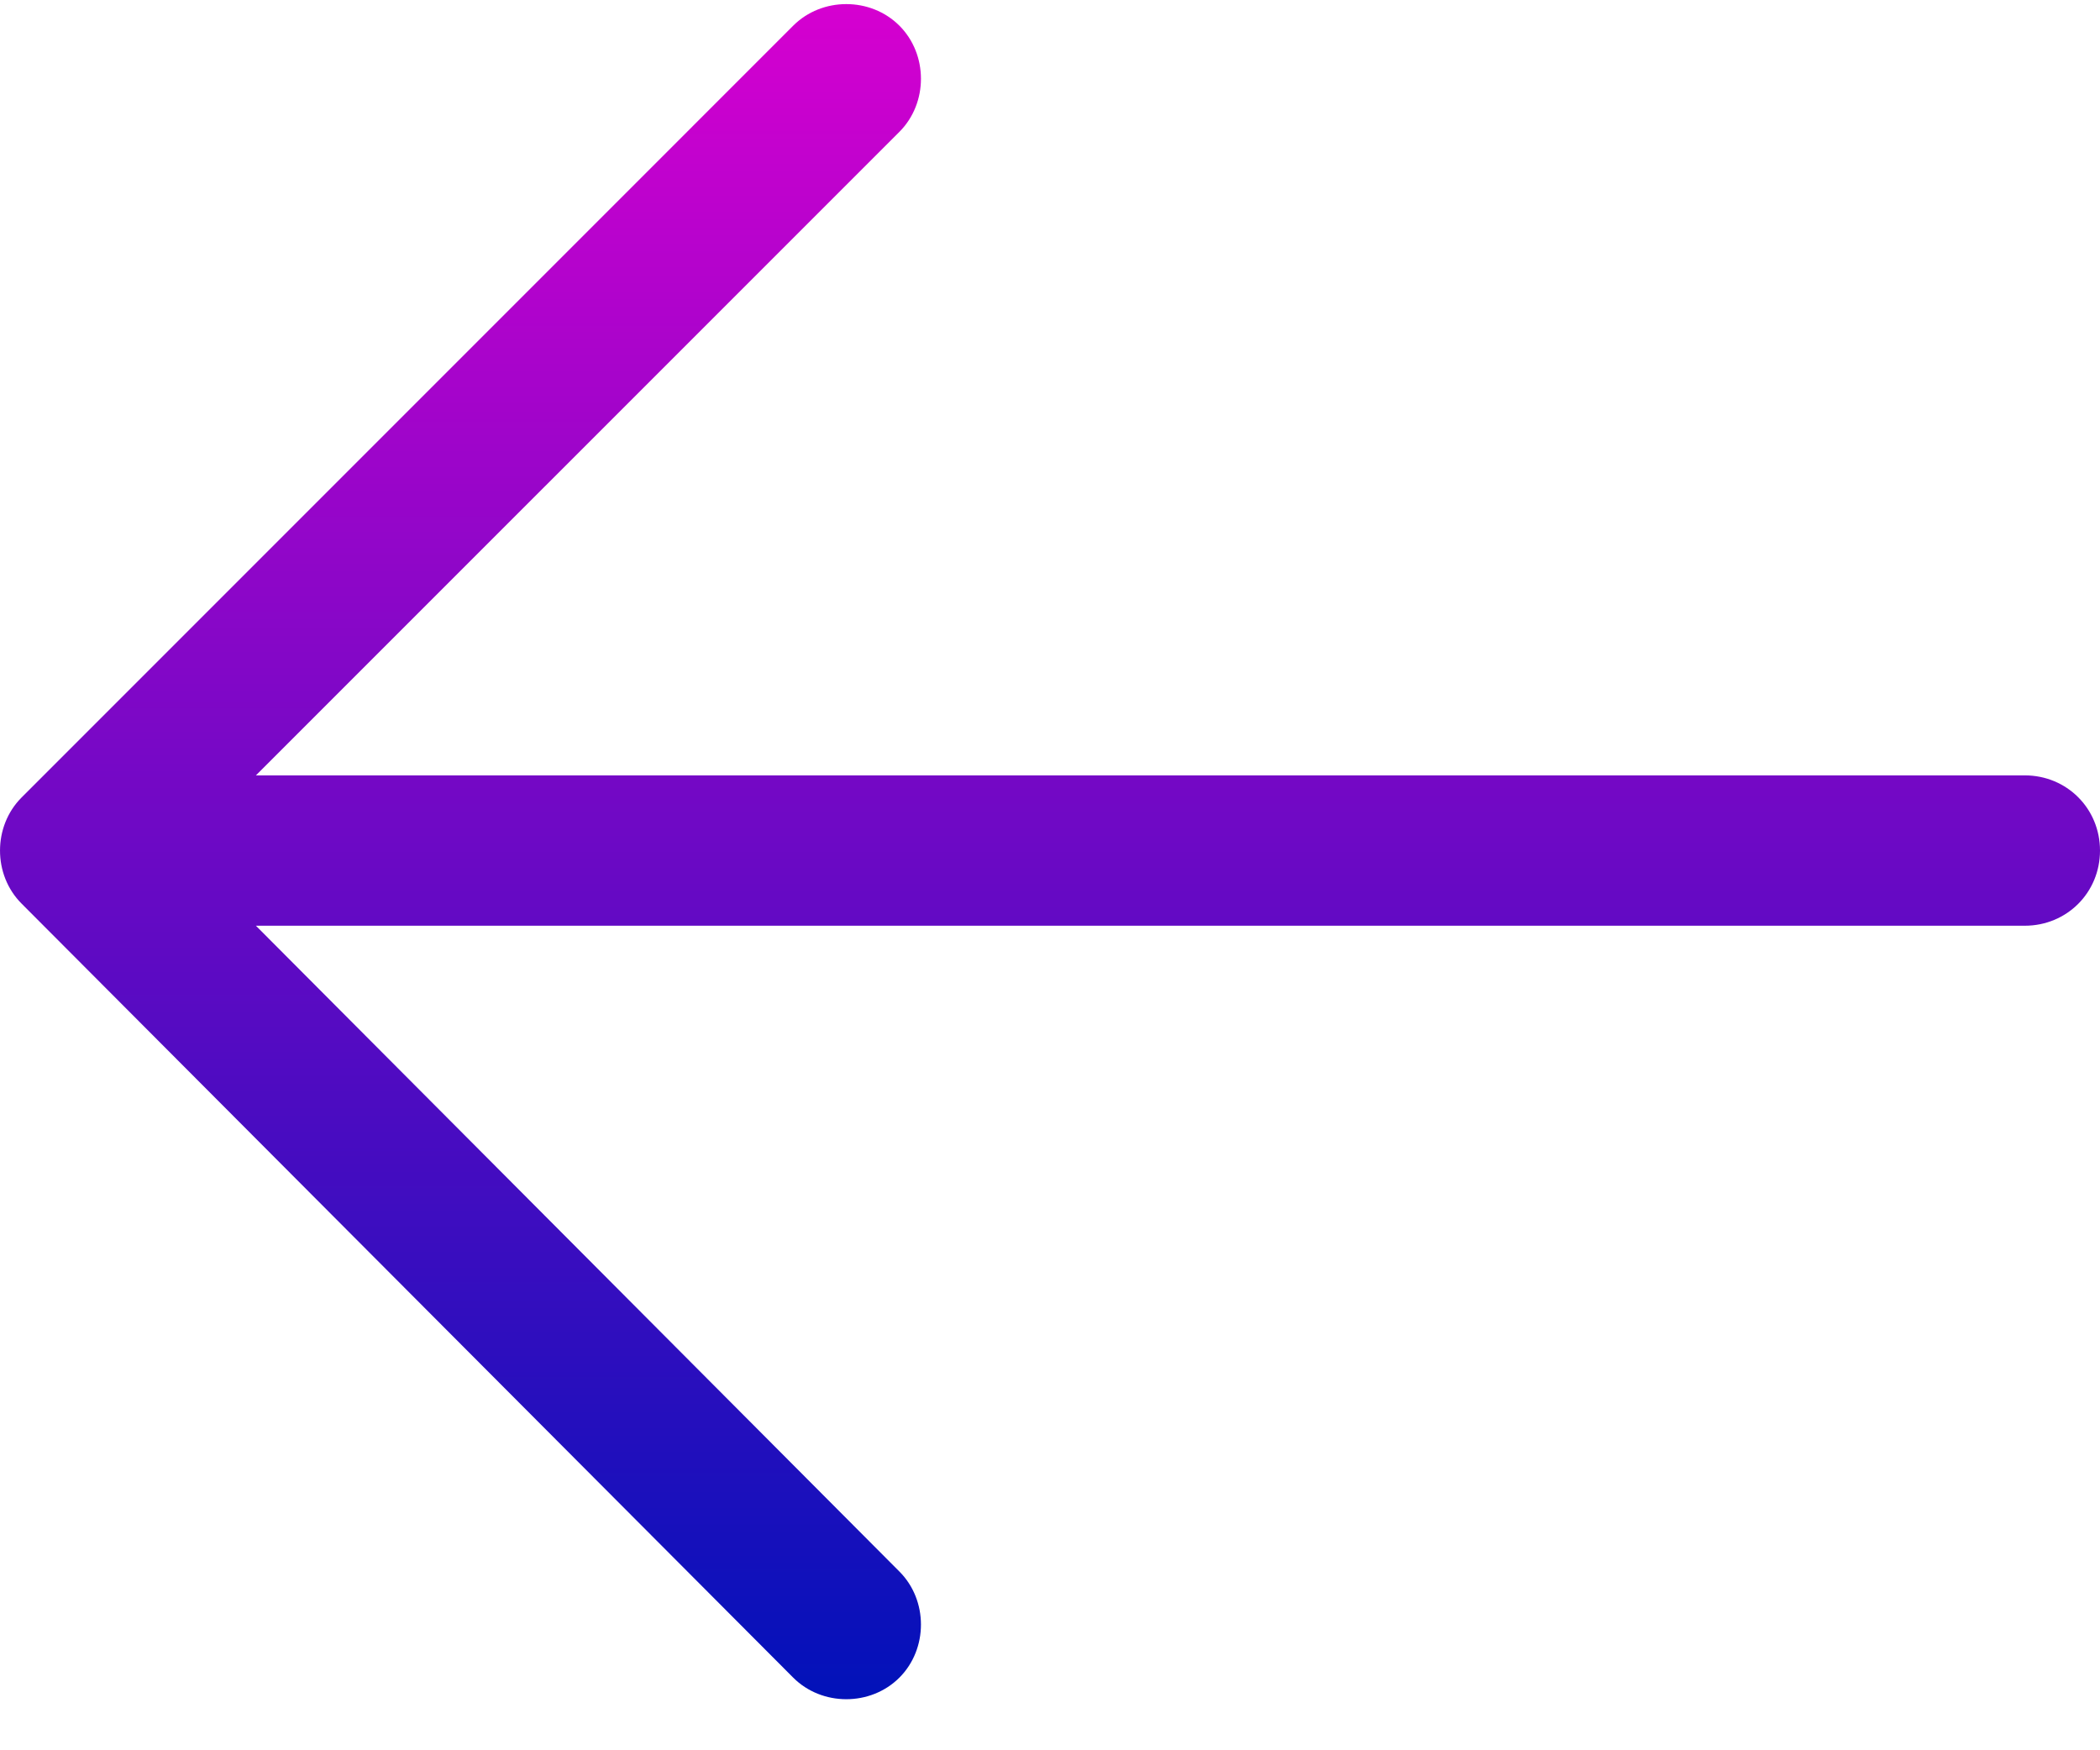 <?xml version="1.0" encoding="UTF-8"?>
<svg width="36px" height="30px" viewBox="0 0 36 30" version="1.1" xmlns="http://www.w3.org/2000/svg" xmlns:xlink="http://www.w3.org/1999/xlink">
    <!-- Generator: Sketch 49.3 (51167) - http://www.bohemiancoding.com/sketch -->
    <title>Shape Copy</title>
    <desc>Created with Sketch.</desc>
    <defs>
        <linearGradient x1="50%" y1="0%" x2="50%" y2="100%" id="linearGradient-1">
            <stop stop-color="#D700D0" offset="0%"></stop>
            <stop stop-color="#0012B9" offset="100%"></stop>
        </linearGradient>
    </defs>
    <g id="Symbols" stroke="none" stroke-width="1" fill="none" fill-rule="evenodd">
        <g id="Back-Button" transform="translate(0, -1)" fill="url(#linearGradient-1)" fill-rule="nonzero">
            <g id="Shape-Copy">
                <path d="M20.582,1.44 C20.089,1.933 20.089,2.767 20.582,3.26 L31.613,14.29 L1.289,14.29 C0.569,14.29 0,14.858 0,15.579 C0,16.299 0.569,16.867 1.289,16.867 L31.613,16.867 L20.582,27.936 C20.089,28.428 20.089,29.262 20.582,29.755 C21.075,30.248 21.909,30.248 22.402,29.755 L35.63,16.488 C36.123,15.996 36.123,15.162 35.63,14.669 L22.402,1.44 C21.909,0.947 21.075,0.947 20.582,1.44 Z" transform="translate(18, 15.598) scale(-1, 1) translate(-18, -15.598) "></path>
            </g>
        </g>
    </g>
</svg>
